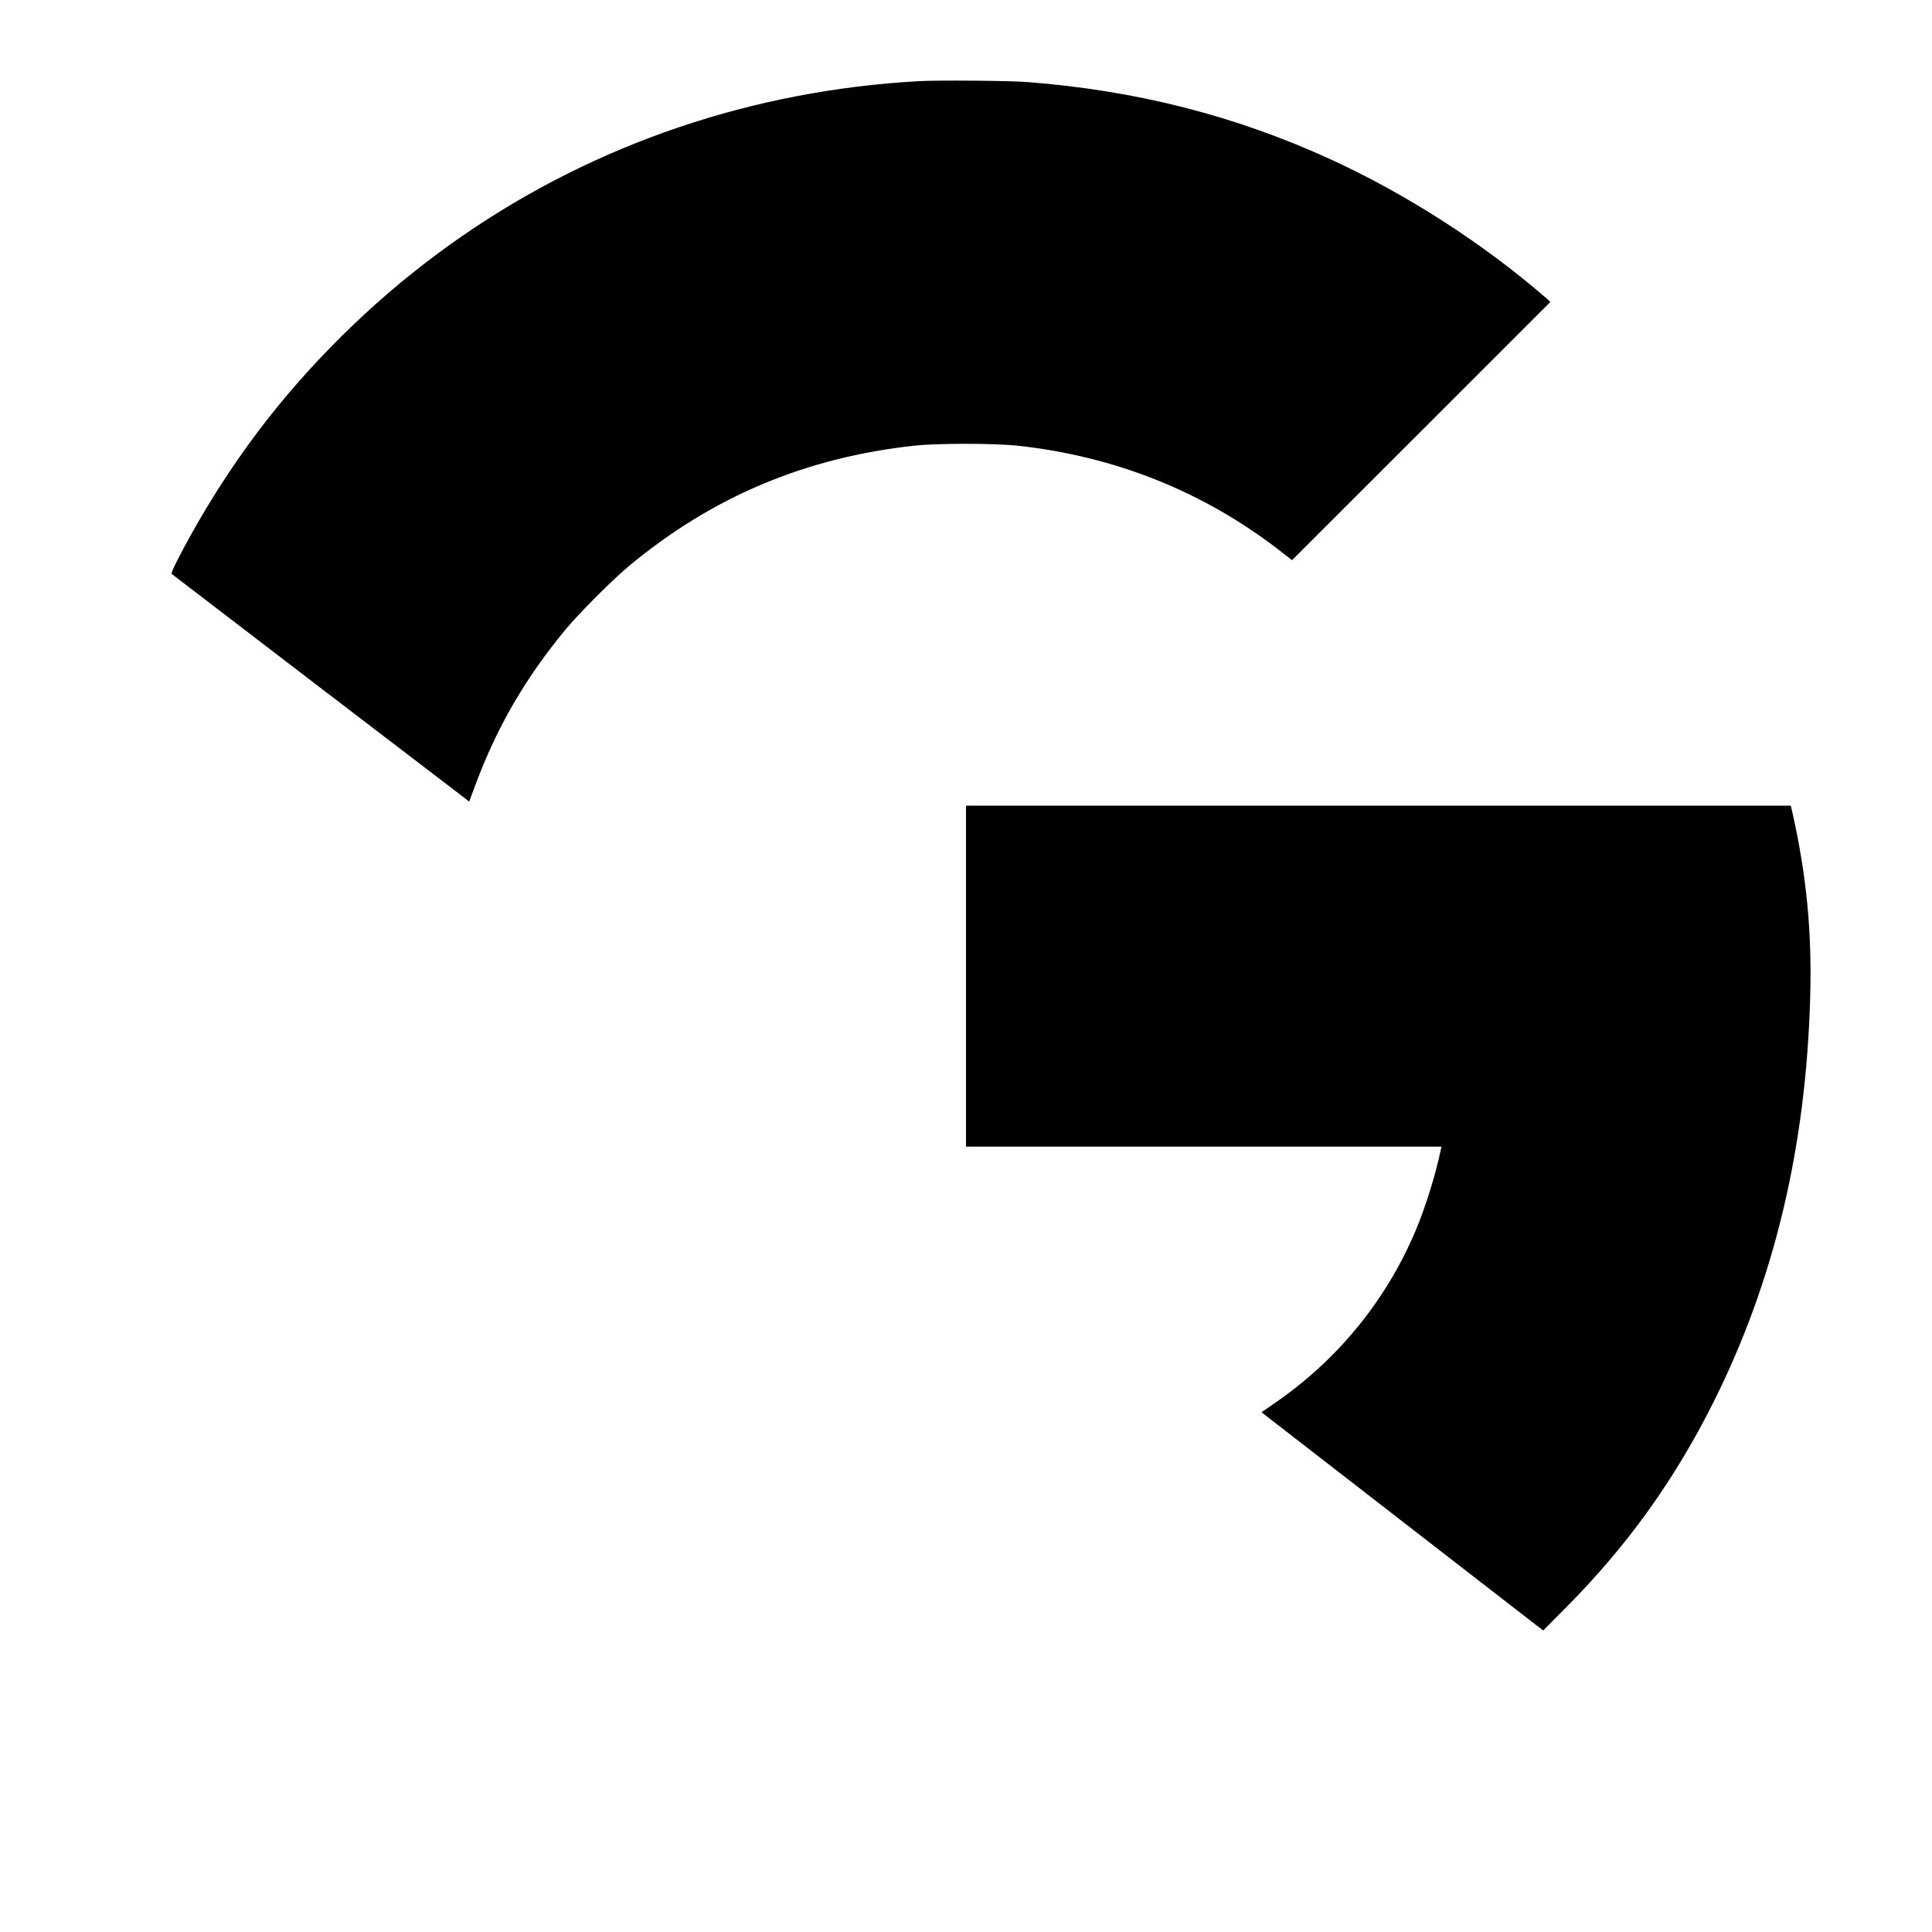 <?xml version="1.0" standalone="no"?>
<!DOCTYPE svg PUBLIC "-//W3C//DTD SVG 20010904//EN"
 "http://www.w3.org/TR/2001/REC-SVG-20010904/DTD/svg10.dtd">
<svg version="1.0" xmlns="http://www.w3.org/2000/svg"
 width="2000pt" height="2000pt" viewBox="0 0 2000 2000"
 preserveAspectRatio="xMidYMid meet">
<g transform="translate(0,2000) scale(0.1,-0.1)"
fill="#000000" stroke="none">
<path d="M9515 19160 c-1719 -95 -3345 -646 -4730 -1603 -705 -486 -1354
-1086 -1901 -1753 -384 -469 -737 -1006 -1024 -1557 -78 -150 -90 -181 -79
-191 8 -7 644 -494 1414 -1083 770 -588 1459 -1115 1531 -1170 l131 -101 66
177 c222 596 517 1104 933 1606 138 167 492 521 659 659 863 716 1827 1121
2955 1243 234 25 814 25 1055 0 1019 -108 1948 -481 2741 -1101 l109 -85 1338
1337 1337 1337 -51 45 c-643 558 -1439 1070 -2219 1428 -989 454 -2018 716
-3150 803 -183 14 -917 20 -1115 9z"/>
<path d="M10000 9895 l0 -1765 2461 0 2461 0 -7 -32 c-50 -247 -162 -608 -265
-848 -310 -727 -813 -1338 -1473 -1788 l-118 -81 83 -65 c46 -36 702 -544
1458 -1130 l1375 -1065 240 242 c633 638 1120 1317 1525 2126 626 1252 955
2629 999 4185 19 679 -37 1260 -185 1919 l-16 67 -4269 0 -4269 0 0 -1765z"/>
</g>
</svg>
